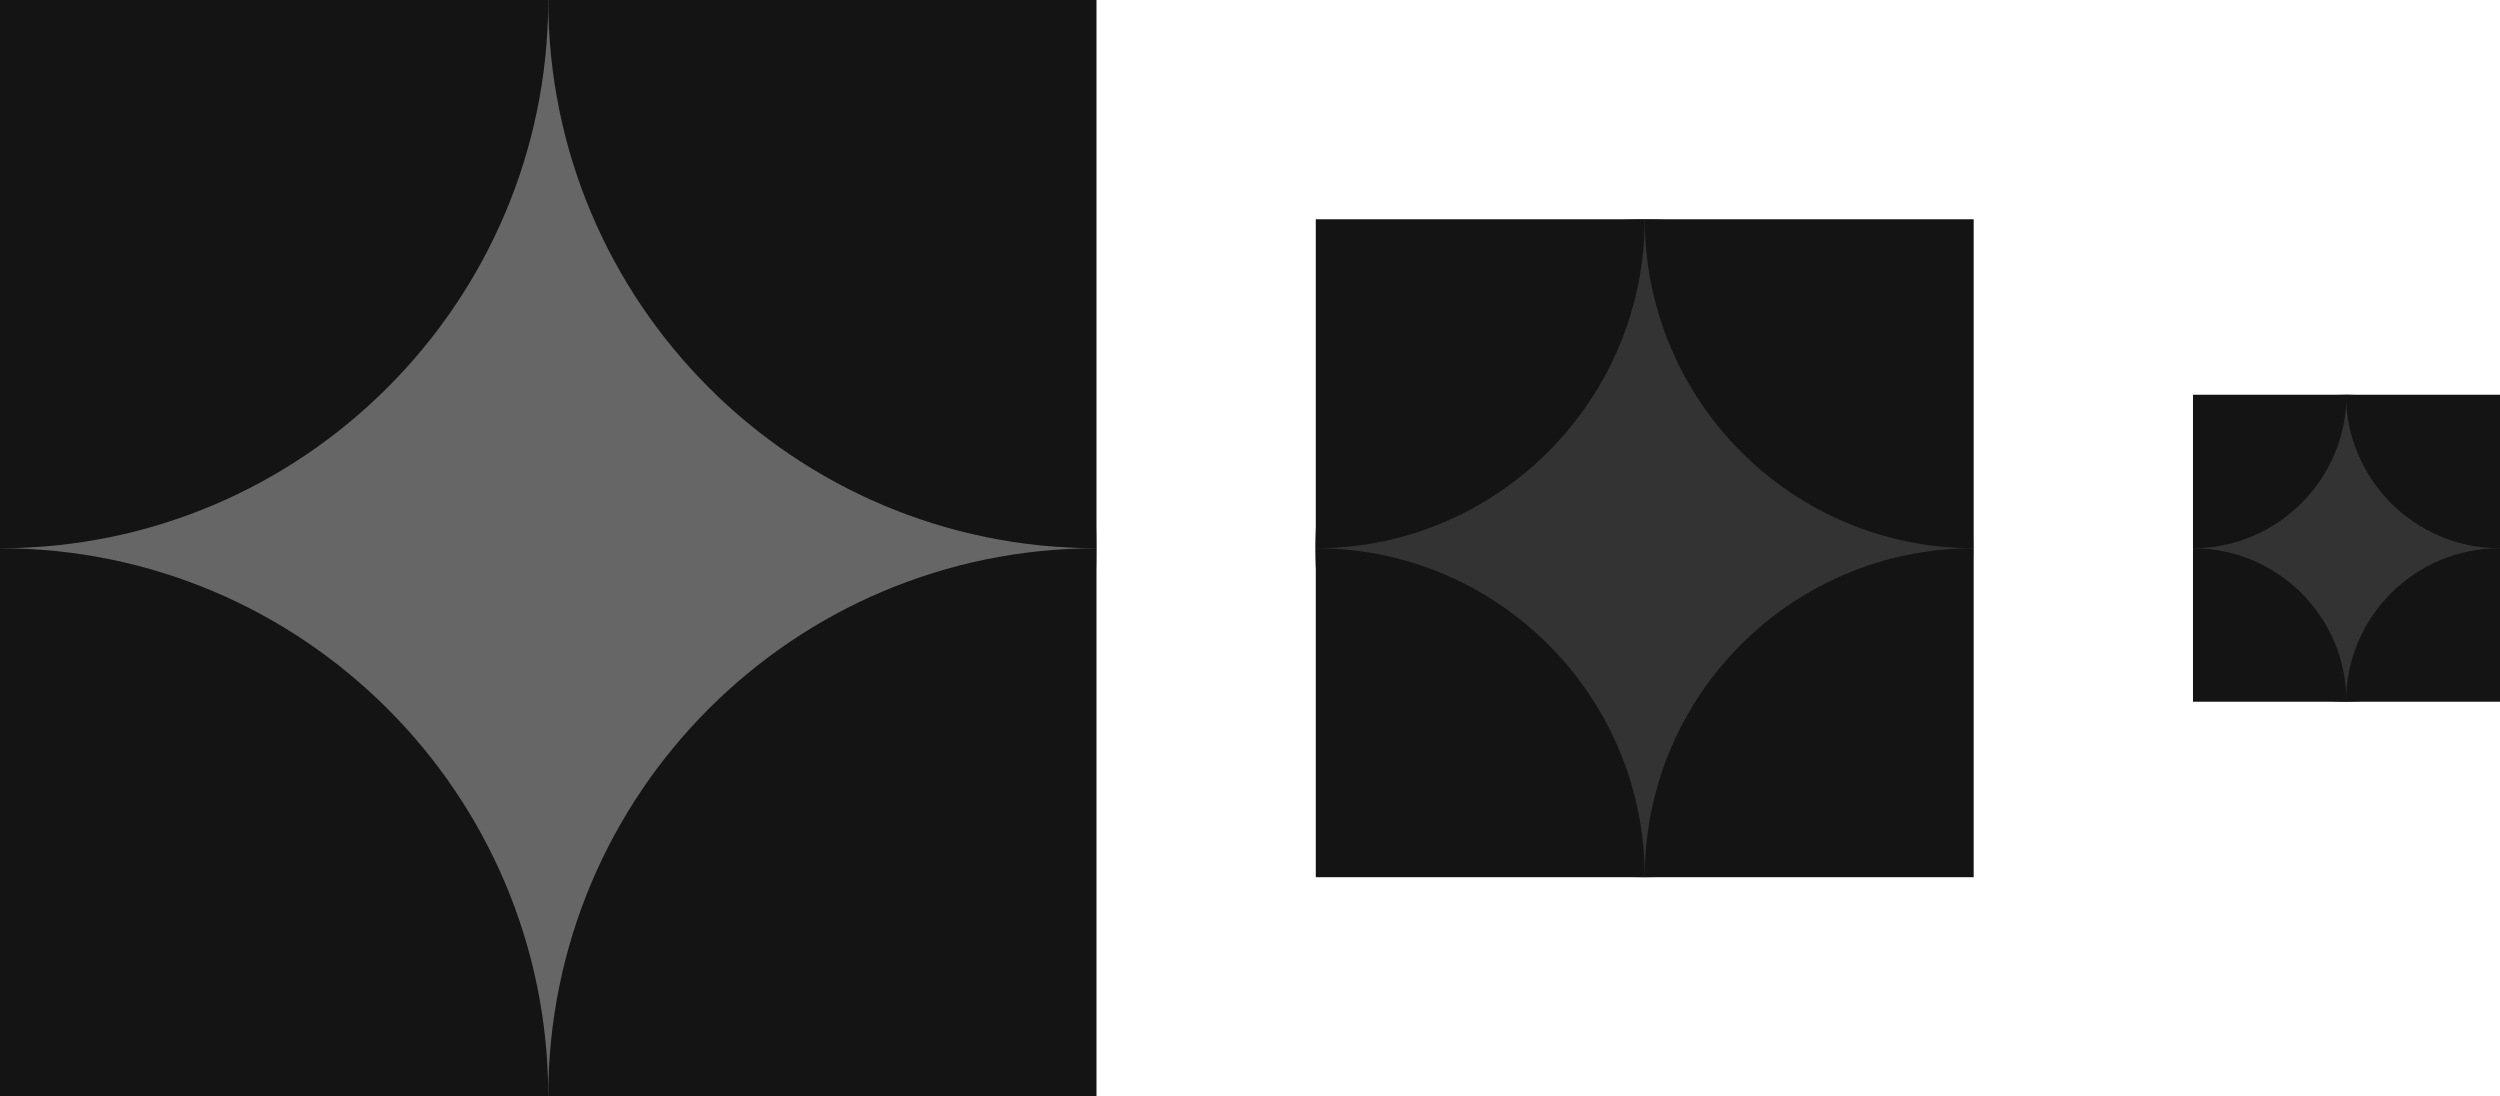 <svg width="54.72" height="24" viewBox="0 0 54.72 24" fill="none" xmlns="http://www.w3.org/2000/svg" xmlns:xlink="http://www.w3.org/1999/xlink">
	<desc>
			Created with Pixso.
	</desc>
	<defs>
		<clipPath id="clip139_6493">
			<rect id="Frame 3186" width="24" height="24" fill="white" fill-opacity="0"/>
		</clipPath>
		<clipPath id="clip139_6500">
			<rect id="Frame 3187" width="14.4" height="14.4" transform="translate(28.8 4.8)" fill="white" fill-opacity="0"/>
		</clipPath>
		<clipPath id="clip139_6507">
			<rect id="Frame 3188" width="6.72" height="6.72" transform="translate(48 8.64)" fill="white" fill-opacity="0"/>
		</clipPath>
	</defs>
	<g clip-path="url(#clip139_6493)">
		<path id="Vector" d="M24 12.01C24 18.64 18.62 24.01 12 24.01C5.37 24.01 0 18.64 0 12.01C0 5.38 5.37 0.01 12 0.01C18.62 0.01 24 5.38 24 12.01Z" fill="#666666" fill-opacity="1" fill-rule="evenodd"/>
		<path id="Vector" d="M12 24C12 30.62 6.62 36 0 36C-6.63 36 -12 30.62 -12 24C-12 17.37 -6.63 12 0 12C6.62 12 12 17.37 12 24Z" fill="#141414" fill-opacity="1" fill-rule="evenodd"/>
		<path id="Vector" d="M36 24C36 30.62 30.62 36 24 36C17.37 36 12 30.62 12 24C12 17.37 17.37 12 24 12C30.62 12 36 17.37 36 24Z" fill="#141414" fill-opacity="1" fill-rule="evenodd"/>
		<path id="Vector" d="M12 0C12 6.62 6.62 12 0 12C-6.63 12 -12 6.62 -12 0C-12 -6.63 -6.63 -12 0 -12C6.62 -12 12 -6.63 12 0Z" fill="#141414" fill-opacity="1" fill-rule="evenodd"/>
		<path id="Vector" d="M36 0C36 6.62 30.62 12 24 12C17.37 12 12 6.62 12 0C12 -6.63 17.37 -12 24 -12C30.62 -12 36 -6.63 36 0Z" fill="#141414" fill-opacity="1" fill-rule="evenodd"/>
	</g>
	<g clip-path="url(#clip139_6500)">
		<path id="Vector" d="M43.19 12C43.19 15.98 39.97 19.2 36 19.2C32.02 19.2 28.79 15.98 28.79 12C28.79 8.03 32.02 4.8 36 4.8C39.97 4.8 43.19 8.03 43.19 12Z" fill="#333333" fill-opacity="1" fill-rule="evenodd"/>
		<path id="Vector" d="M36 19.2C36 23.17 32.77 26.4 28.8 26.4C24.82 26.4 21.6 23.17 21.6 19.2C21.6 15.22 24.82 12 28.8 12C32.77 12 36 15.22 36 19.2Z" fill="#141414" fill-opacity="1" fill-rule="evenodd"/>
		<path id="Vector" d="M50.39 19.2C50.39 23.17 47.17 26.4 43.2 26.4C39.22 26.4 36 23.17 36 19.2C36 15.22 39.22 12 43.2 12C47.17 12 50.39 15.22 50.39 19.2Z" fill="#141414" fill-opacity="1" fill-rule="evenodd"/>
		<path id="Vector" d="M36 4.79C36 8.77 32.77 12 28.8 12C24.82 12 21.6 8.77 21.6 4.79C21.6 0.82 24.82 -2.41 28.8 -2.41C32.77 -2.41 36 0.82 36 4.79Z" fill="#141414" fill-opacity="1" fill-rule="evenodd"/>
		<path id="Vector" d="M50.39 4.79C50.39 8.77 47.17 12 43.2 12C39.22 12 36 8.77 36 4.79C36 0.82 39.22 -2.41 43.2 -2.41C47.17 -2.41 50.39 0.82 50.39 4.79Z" fill="#141414" fill-opacity="1" fill-rule="evenodd"/>
	</g>
	<g clip-path="url(#clip139_6507)">
		<path id="Vector" d="M54.72 12C54.72 13.85 53.21 15.36 51.35 15.36C49.5 15.36 48 13.85 48 12C48 10.14 49.5 8.64 51.35 8.64C53.21 8.64 54.72 10.14 54.72 12Z" fill="#333333" fill-opacity="1" fill-rule="evenodd"/>
		<path id="Vector" d="M51.36 15.36C51.36 17.21 49.85 18.71 48 18.71C46.14 18.71 44.64 17.21 44.64 15.36C44.64 13.5 46.14 12 48 12C49.85 12 51.36 13.5 51.36 15.36Z" fill="#141414" fill-opacity="1" fill-rule="evenodd"/>
		<path id="Vector" d="M58.08 15.36C58.08 17.21 56.57 18.71 54.71 18.71C52.86 18.71 51.35 17.21 51.35 15.36C51.35 13.5 52.86 12 54.71 12C56.57 12 58.08 13.5 58.08 15.36Z" fill="#141414" fill-opacity="1" fill-rule="evenodd"/>
		<path id="Vector" d="M51.36 8.64C51.36 10.49 49.85 12 48 12C46.14 12 44.64 10.49 44.64 8.64C44.64 6.78 46.14 5.28 48 5.28C49.85 5.28 51.36 6.78 51.36 8.64Z" fill="#141414" fill-opacity="1" fill-rule="evenodd"/>
		<path id="Vector" d="M58.08 8.64C58.08 10.49 56.57 12 54.71 12C52.86 12 51.35 10.49 51.35 8.64C51.35 6.78 52.86 5.28 54.71 5.28C56.57 5.28 58.08 6.78 58.08 8.64Z" fill="#141414" fill-opacity="1" fill-rule="evenodd"/>
	</g>
</svg>
